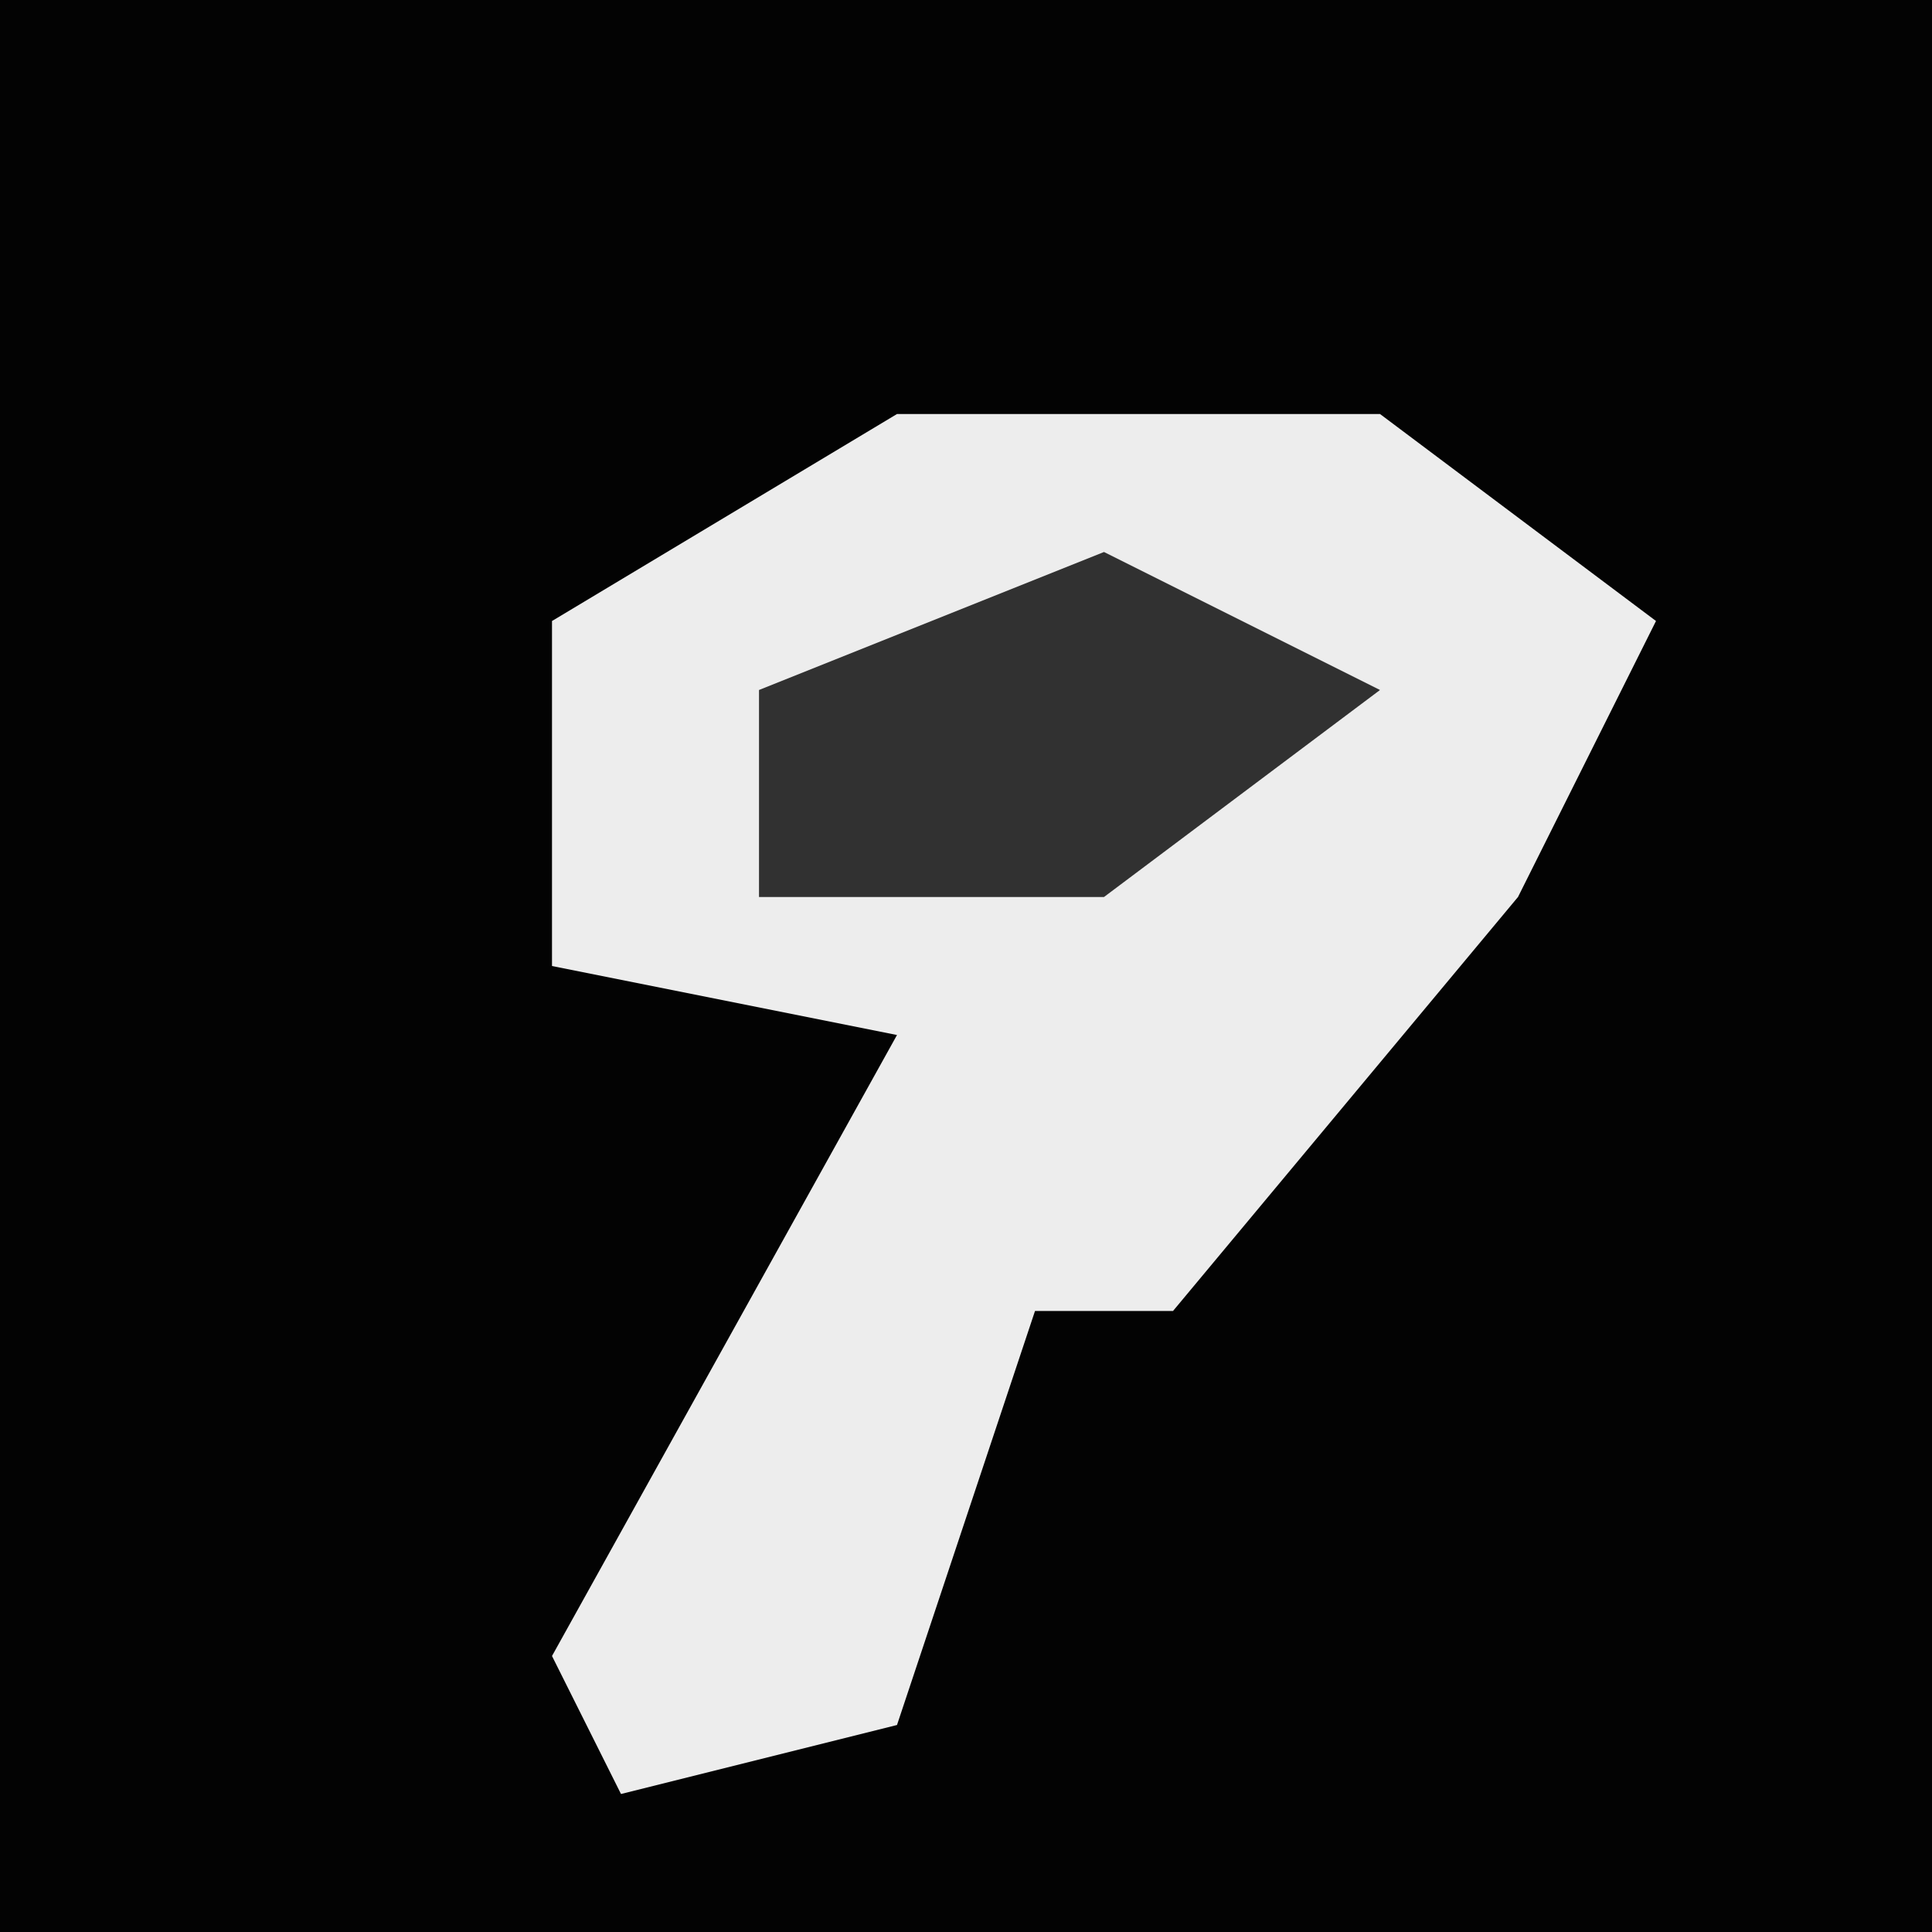 <?xml version="1.0" encoding="UTF-8"?>
<svg version="1.1" xmlns="http://www.w3.org/2000/svg" width="28" height="28">
<path d="M0,0 L28,0 L28,28 L0,28 Z " fill="#030303" transform="translate(0,0)"/>
<path d="M0,0 L7,0 L11,3 L9,7 L4,13 L2,13 L0,19 L-4,20 L-5,18 L0,9 L-5,8 L-5,3 Z " fill="#EDEDED" transform="translate(13,6)"/>
<path d="M0,0 L4,2 L0,5 L-5,5 L-5,2 Z " fill="#313131" transform="translate(16,8)"/>
</svg>
